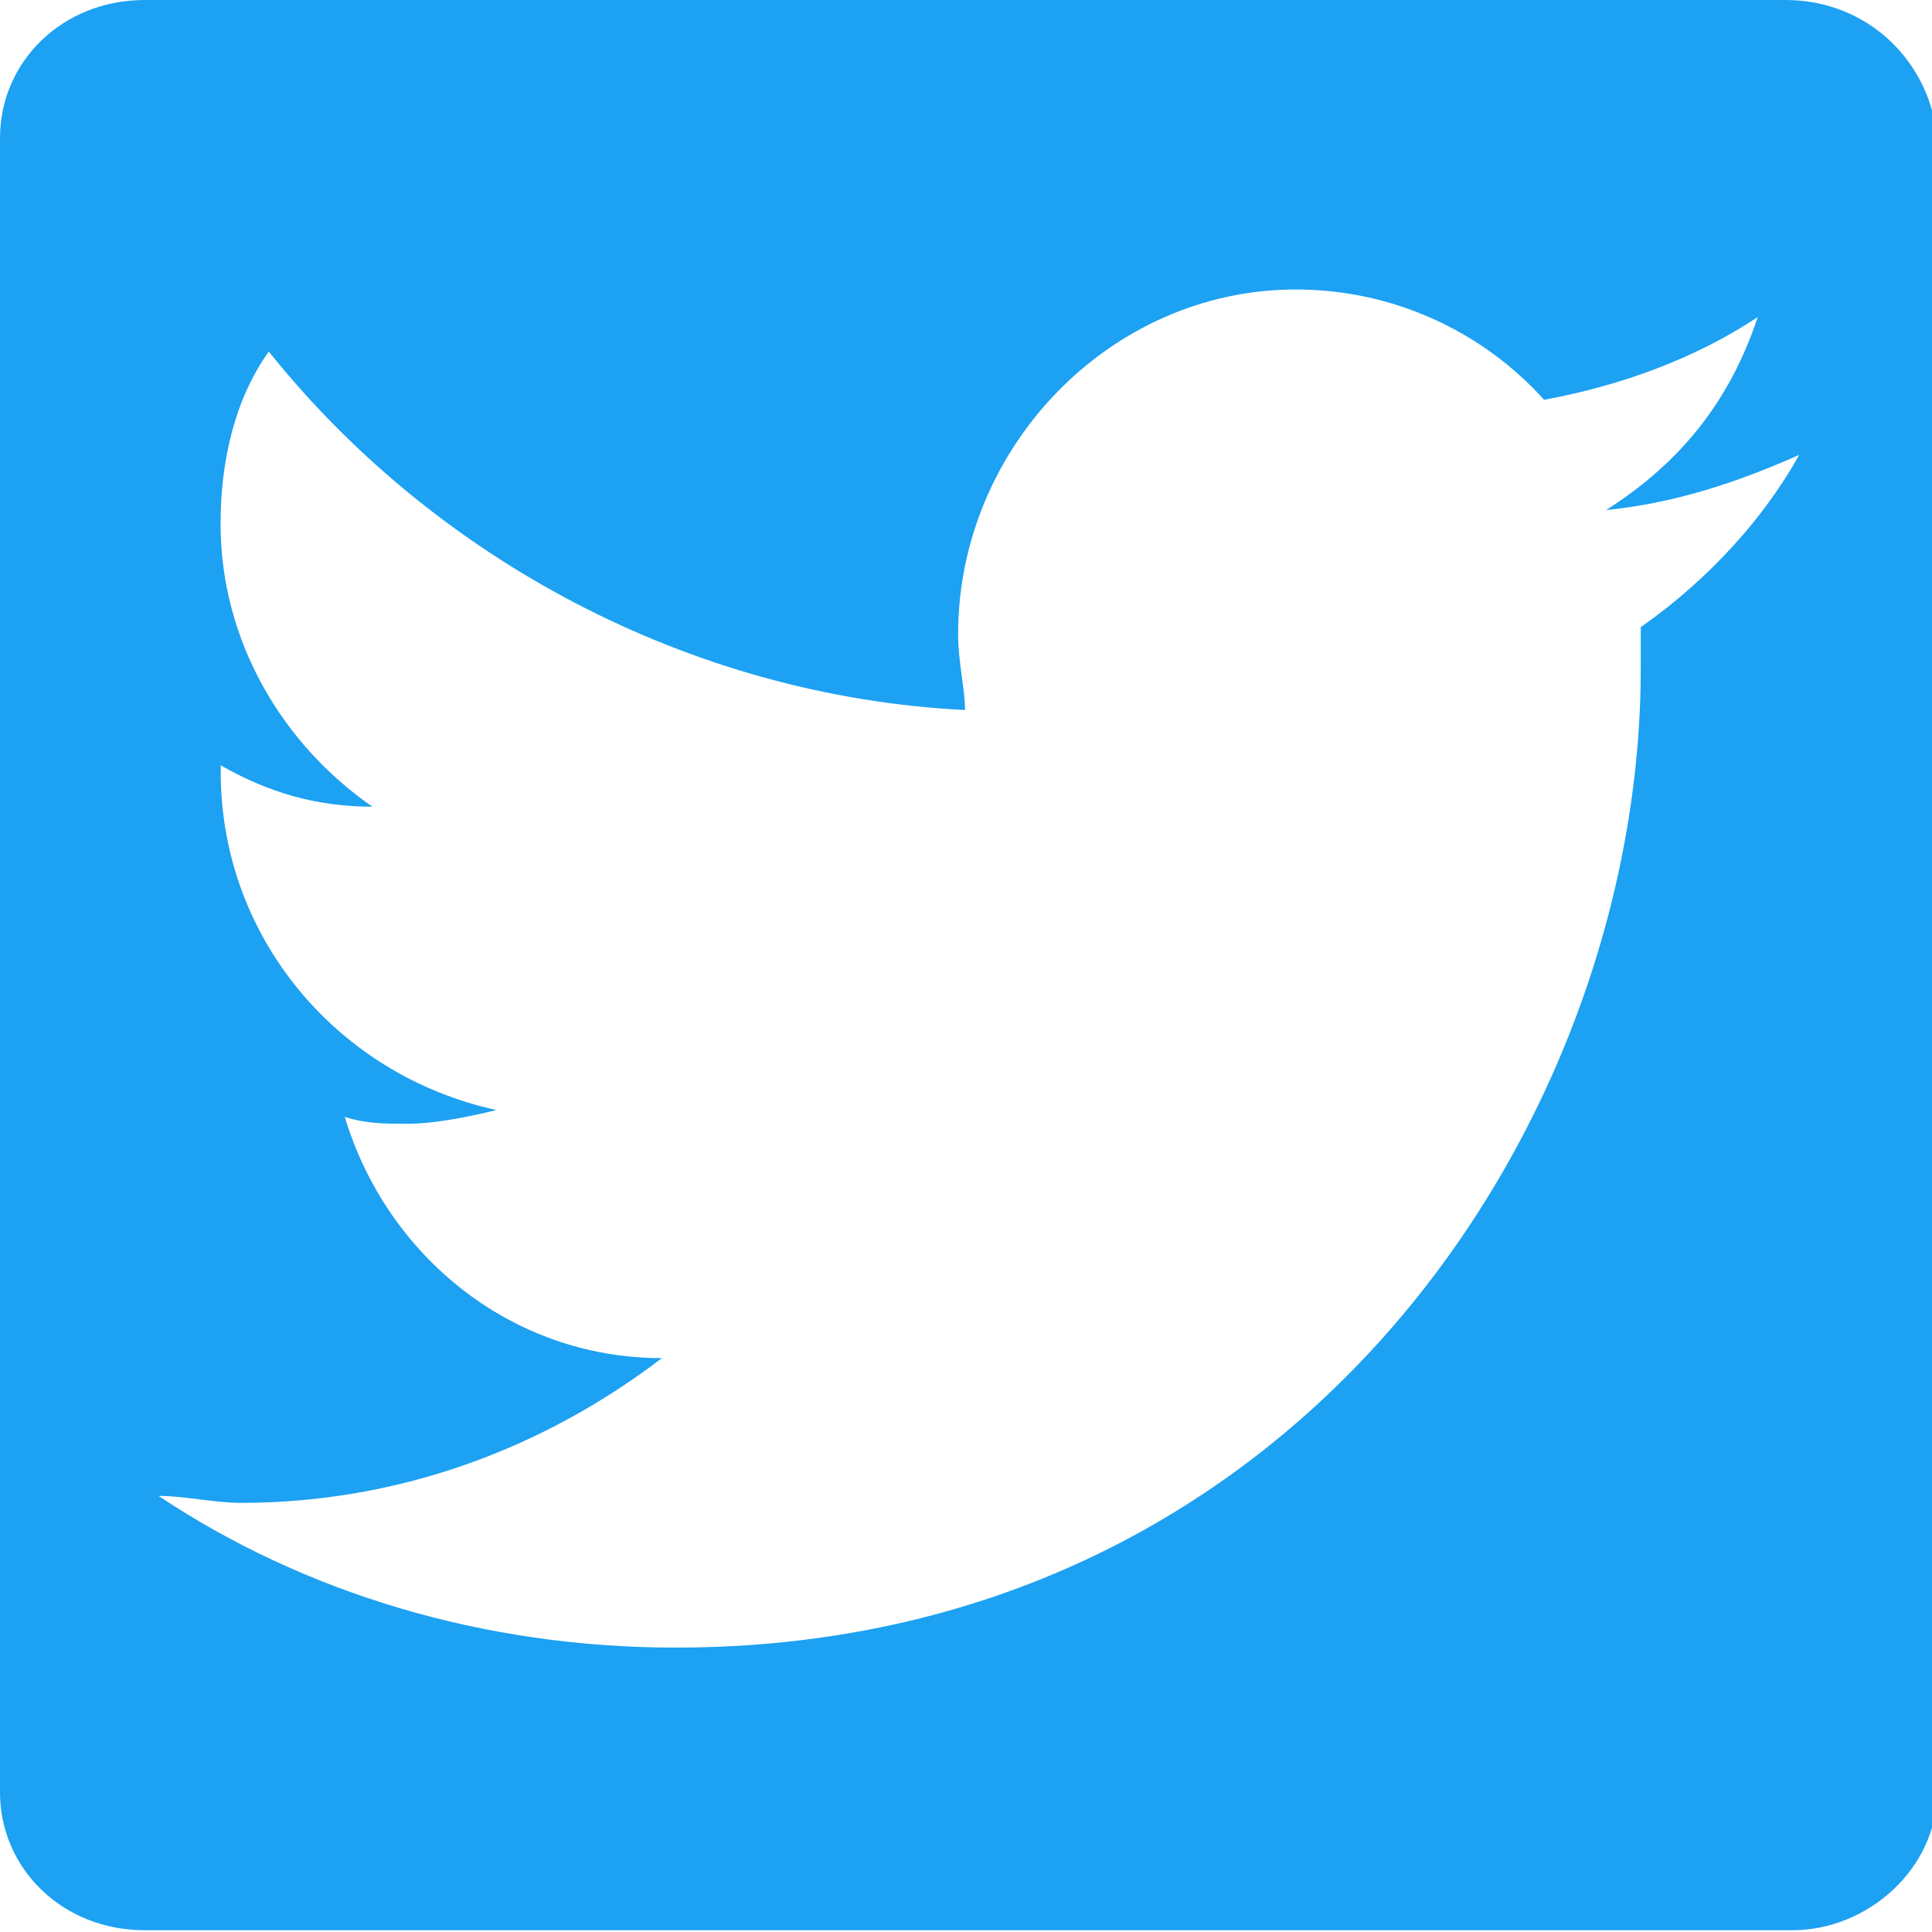 <?xml version="1.0" encoding="UTF-8" standalone="no"?>
<svg
   xmlns:dc="http://purl.org/dc/elements/1.1/"
   xmlns:cc="http://creativecommons.org/ns#"
   xmlns:rdf="http://www.w3.org/1999/02/22-rdf-syntax-ns#"
   xmlns:svg="http://www.w3.org/2000/svg"
   xmlns="http://www.w3.org/2000/svg"
   xmlns:sodipodi="http://sodipodi.sourceforge.net/DTD/sodipodi-0.dtd"
   xmlns:inkscape="http://www.inkscape.org/namespaces/inkscape"
   inkscape:version="1.0 (4035a4fb49, 2020-05-01)"
   height="24"
   width="24"
   sodipodi:docname="icon-twitter.svg"
   xml:space="preserve"
   viewBox="0 0 24 24"
   y="0px"
   x="0px"
   id="レイヤー_1"
   version="1.1"><defs
   id="defs13" /><sodipodi:namedview
   inkscape:current-layer="レイヤー_1"
   inkscape:window-maximized="1"
   inkscape:window-y="-12"
   inkscape:window-x="-12"
   inkscape:cy="8.64324"
   inkscape:cx="11.247545"
   inkscape:zoom="27.5"
   showgrid="false"
   id="namedview11"
   inkscape:window-height="970"
   inkscape:window-width="1920"
   inkscape:pageshadow="2"
   inkscape:pageopacity="0"
   guidetolerance="10"
   gridtolerance="10"
   objecttolerance="10"
   borderopacity="1"
   bordercolor="#666666"
   pagecolor="#ffffff" />
<style
   id="style2"
   type="text/css">
	.st0{fill:#1DA1F2;}
</style>
<title
   id="title4">Page 1</title>
<desc
   id="desc6">Created with Sketch.</desc>
<path
   style="stroke-width:0.856"
   id="path8"
   d="M 22.18,0 H 1.798 C 0.771,0 0,0.771 0,1.713 V 22.265 c 0,0.942 0.771,1.713 1.798,1.713 h 20.467 c 0.942,0 1.798,-0.771 1.798,-1.713 V 1.713 C 23.978,0.771 23.207,0 22.18,0 Z m -1.798,7.793 c 0,0.171 0,0.343 0,0.514 0,5.652 -4.282,12.16 -11.989,12.16 -2.398,0 -4.624,-0.685 -6.423,-1.884 0.343,0 0.685,0.086 1.028,0.086 1.97,0 3.768,-0.685 5.224,-1.798 -1.884,0 -3.425,-1.285 -3.939,-2.997 0.257,0.086 0.514,0.086 0.771,0.086 0.343,0 0.771,-0.086 1.113,-0.171 -1.97,-0.428 -3.425,-2.141 -3.425,-4.196 0,0 0,0 0,-0.086 0.599,0.343 1.199,0.514 1.884,0.514 C 3.511,9.249 2.74,7.964 2.74,6.508 c 0,-0.771 0.171,-1.541 0.599,-2.141 2.055,2.569 5.224,4.282 8.649,4.453 0,-0.257 -0.086,-0.599 -0.086,-0.942 0,-2.312 1.884,-4.282 4.196,-4.282 1.199,0 2.312,0.514 3.083,1.37 0.942,-0.171 1.884,-0.514 2.655,-1.028 -0.343,1.028 -0.942,1.798 -1.884,2.398 0.856,-0.086 1.627,-0.343 2.398,-0.685 -0.428,0.771 -1.113,1.541 -1.97,2.141 z"
   class="st0" />
</svg>
